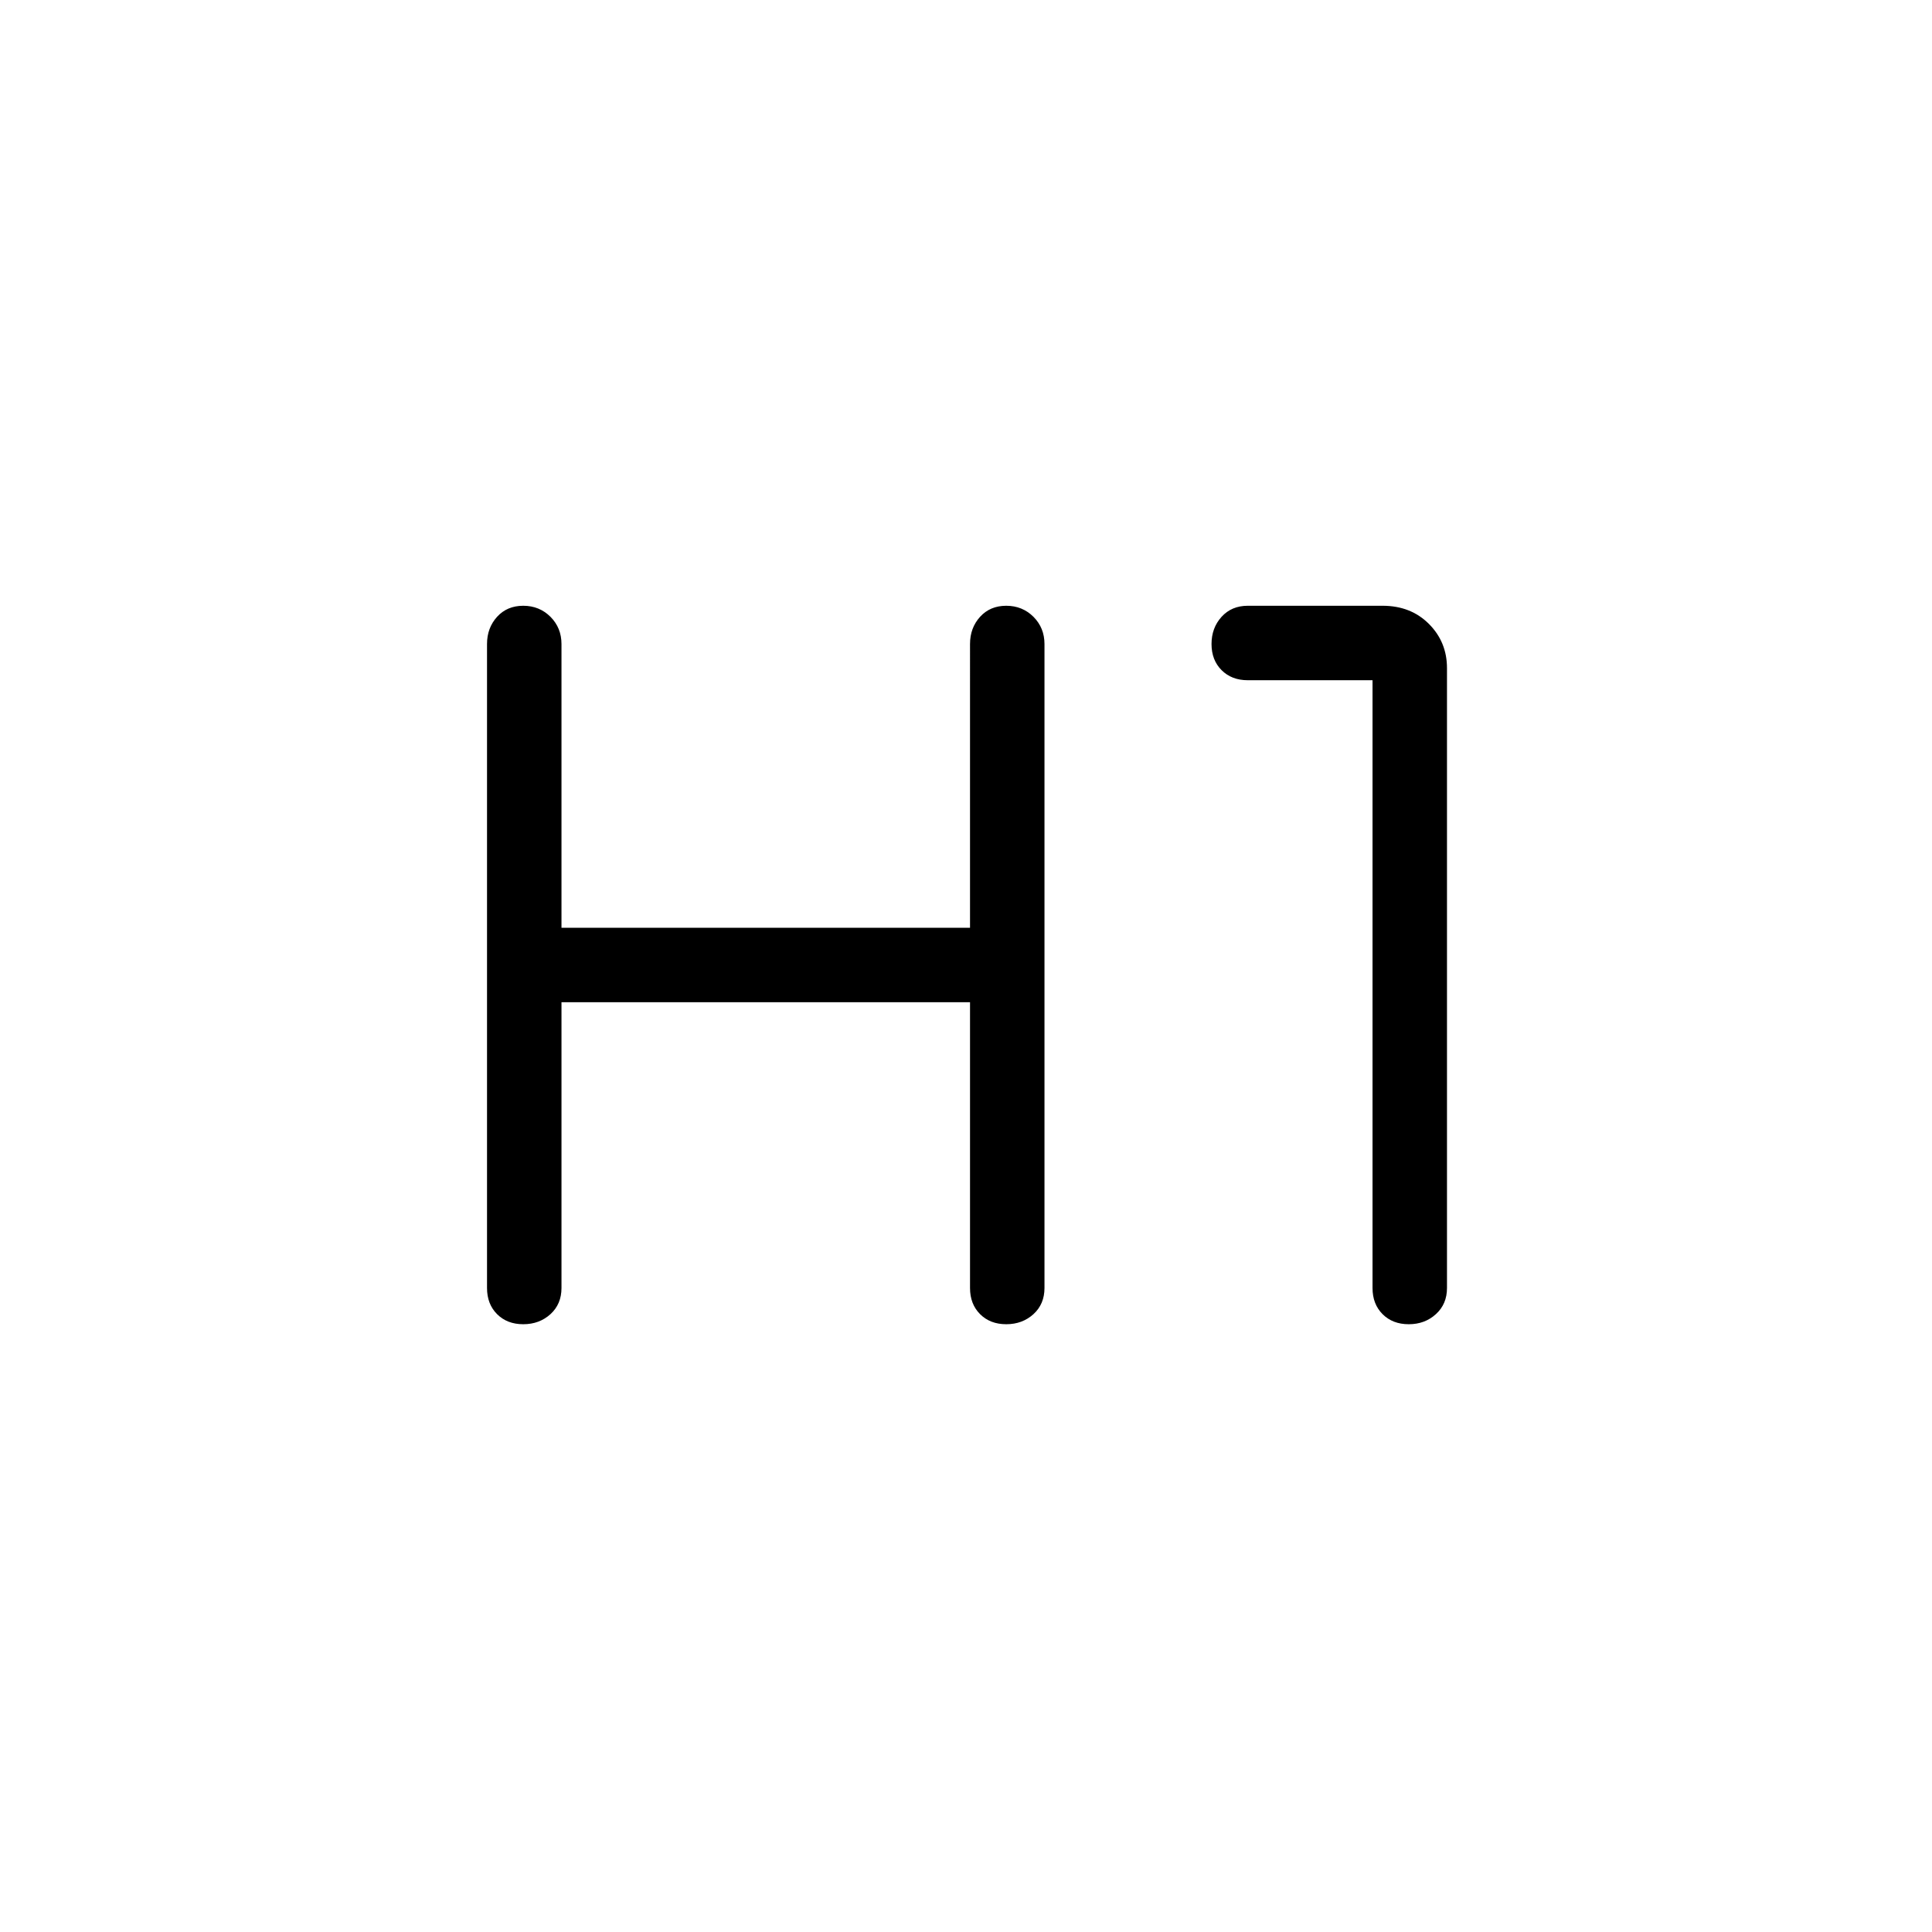 <svg xmlns="http://www.w3.org/2000/svg" height="24" width="24"><path d="M6.5 16.45q-.2 0-.325-.125T6.05 16V8q0-.2.125-.338.125-.137.325-.137t.338.137q.137.138.137.338v3.525h5.075V8q0-.2.125-.338.125-.137.325-.137t.338.137q.137.138.137.338v8q0 .2-.137.325-.138.125-.338.125t-.325-.125Q12.05 16.2 12.05 16v-3.55H6.975V16q0 .2-.137.325-.138.125-.338.125Zm11 0q-.2 0-.325-.125T17.05 16V8.45H15.5q-.2 0-.325-.125T15.05 8q0-.2.125-.338.125-.137.325-.137h1.675q.35 0 .575.225.225.225.225.55V16q0 .2-.138.325-.137.125-.337.125Z"/></svg>